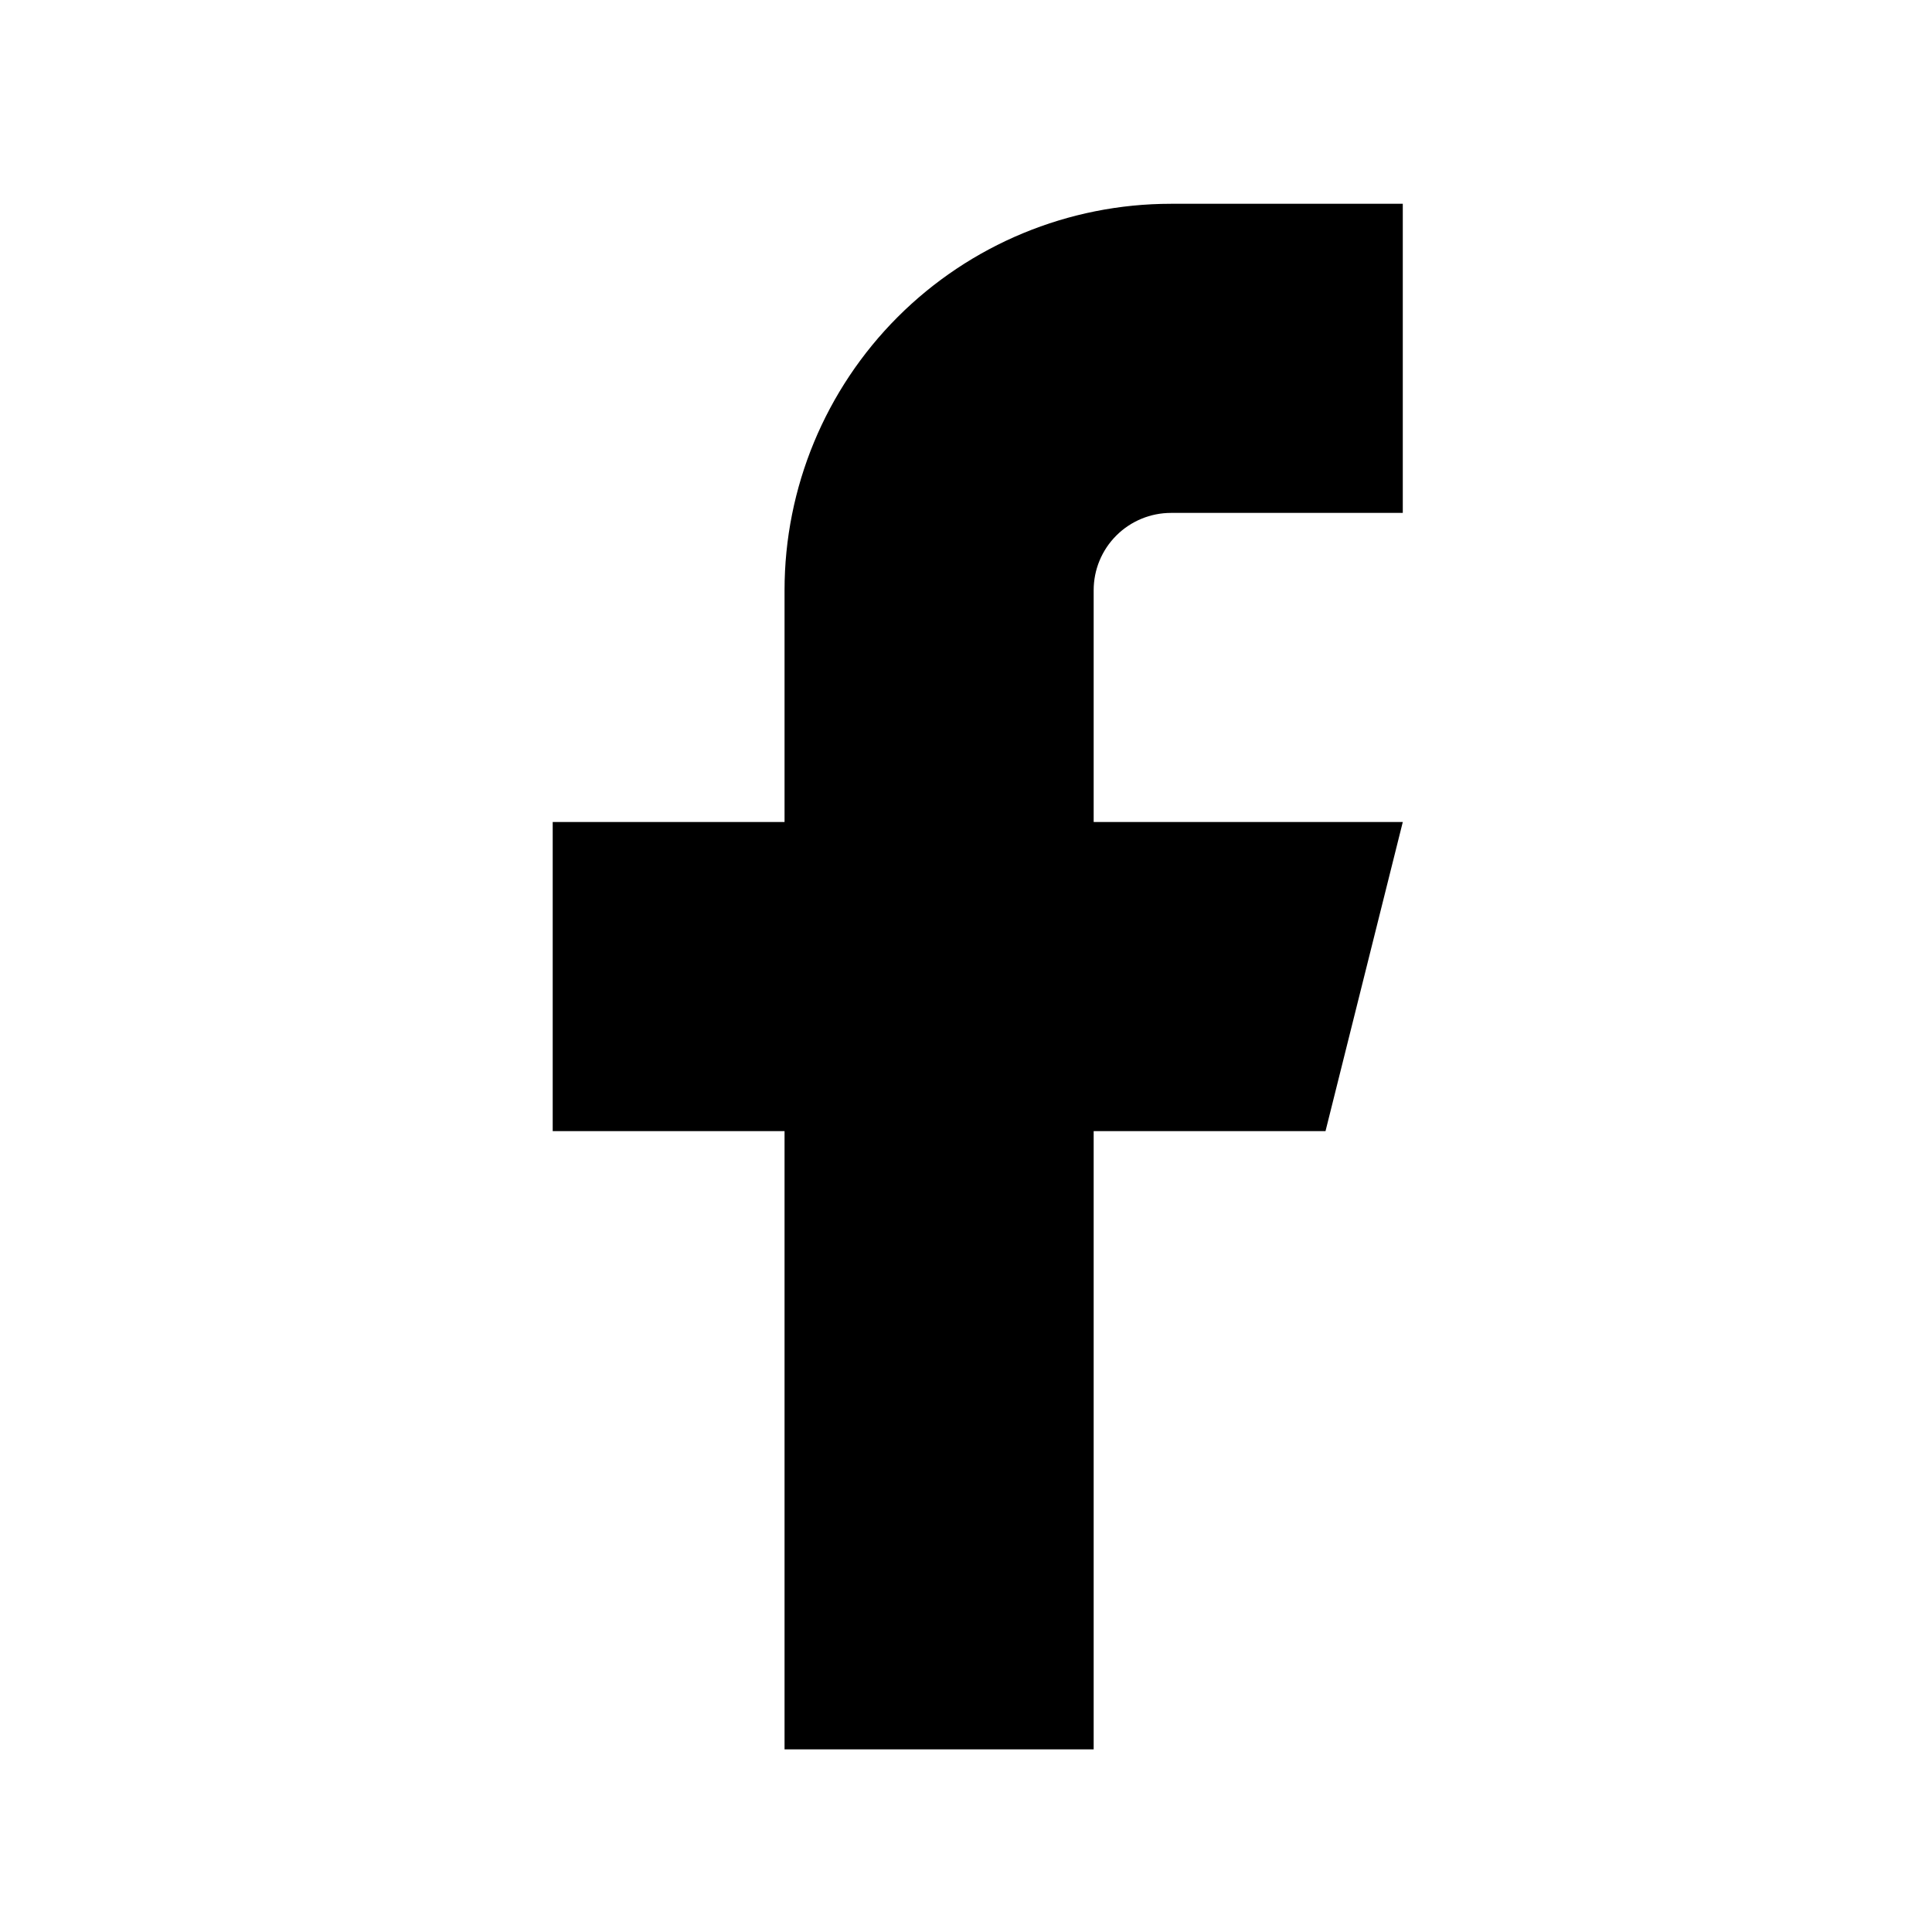 <svg width="25" height="25" viewBox="0 0 25 25" fill="none" xmlns="http://www.w3.org/2000/svg">
<path d="M18.152 2.637H15.152C13.826 2.637 12.554 3.164 11.616 4.102C10.679 5.04 10.152 6.311 10.152 7.637V10.637H7.152V14.637H10.152V22.637H14.152V14.637H17.152L18.152 10.637H14.152V7.637C14.152 7.372 14.257 7.118 14.445 6.93C14.632 6.743 14.887 6.637 15.152 6.637H18.152V2.637Z" fill="black"/>
</svg>
